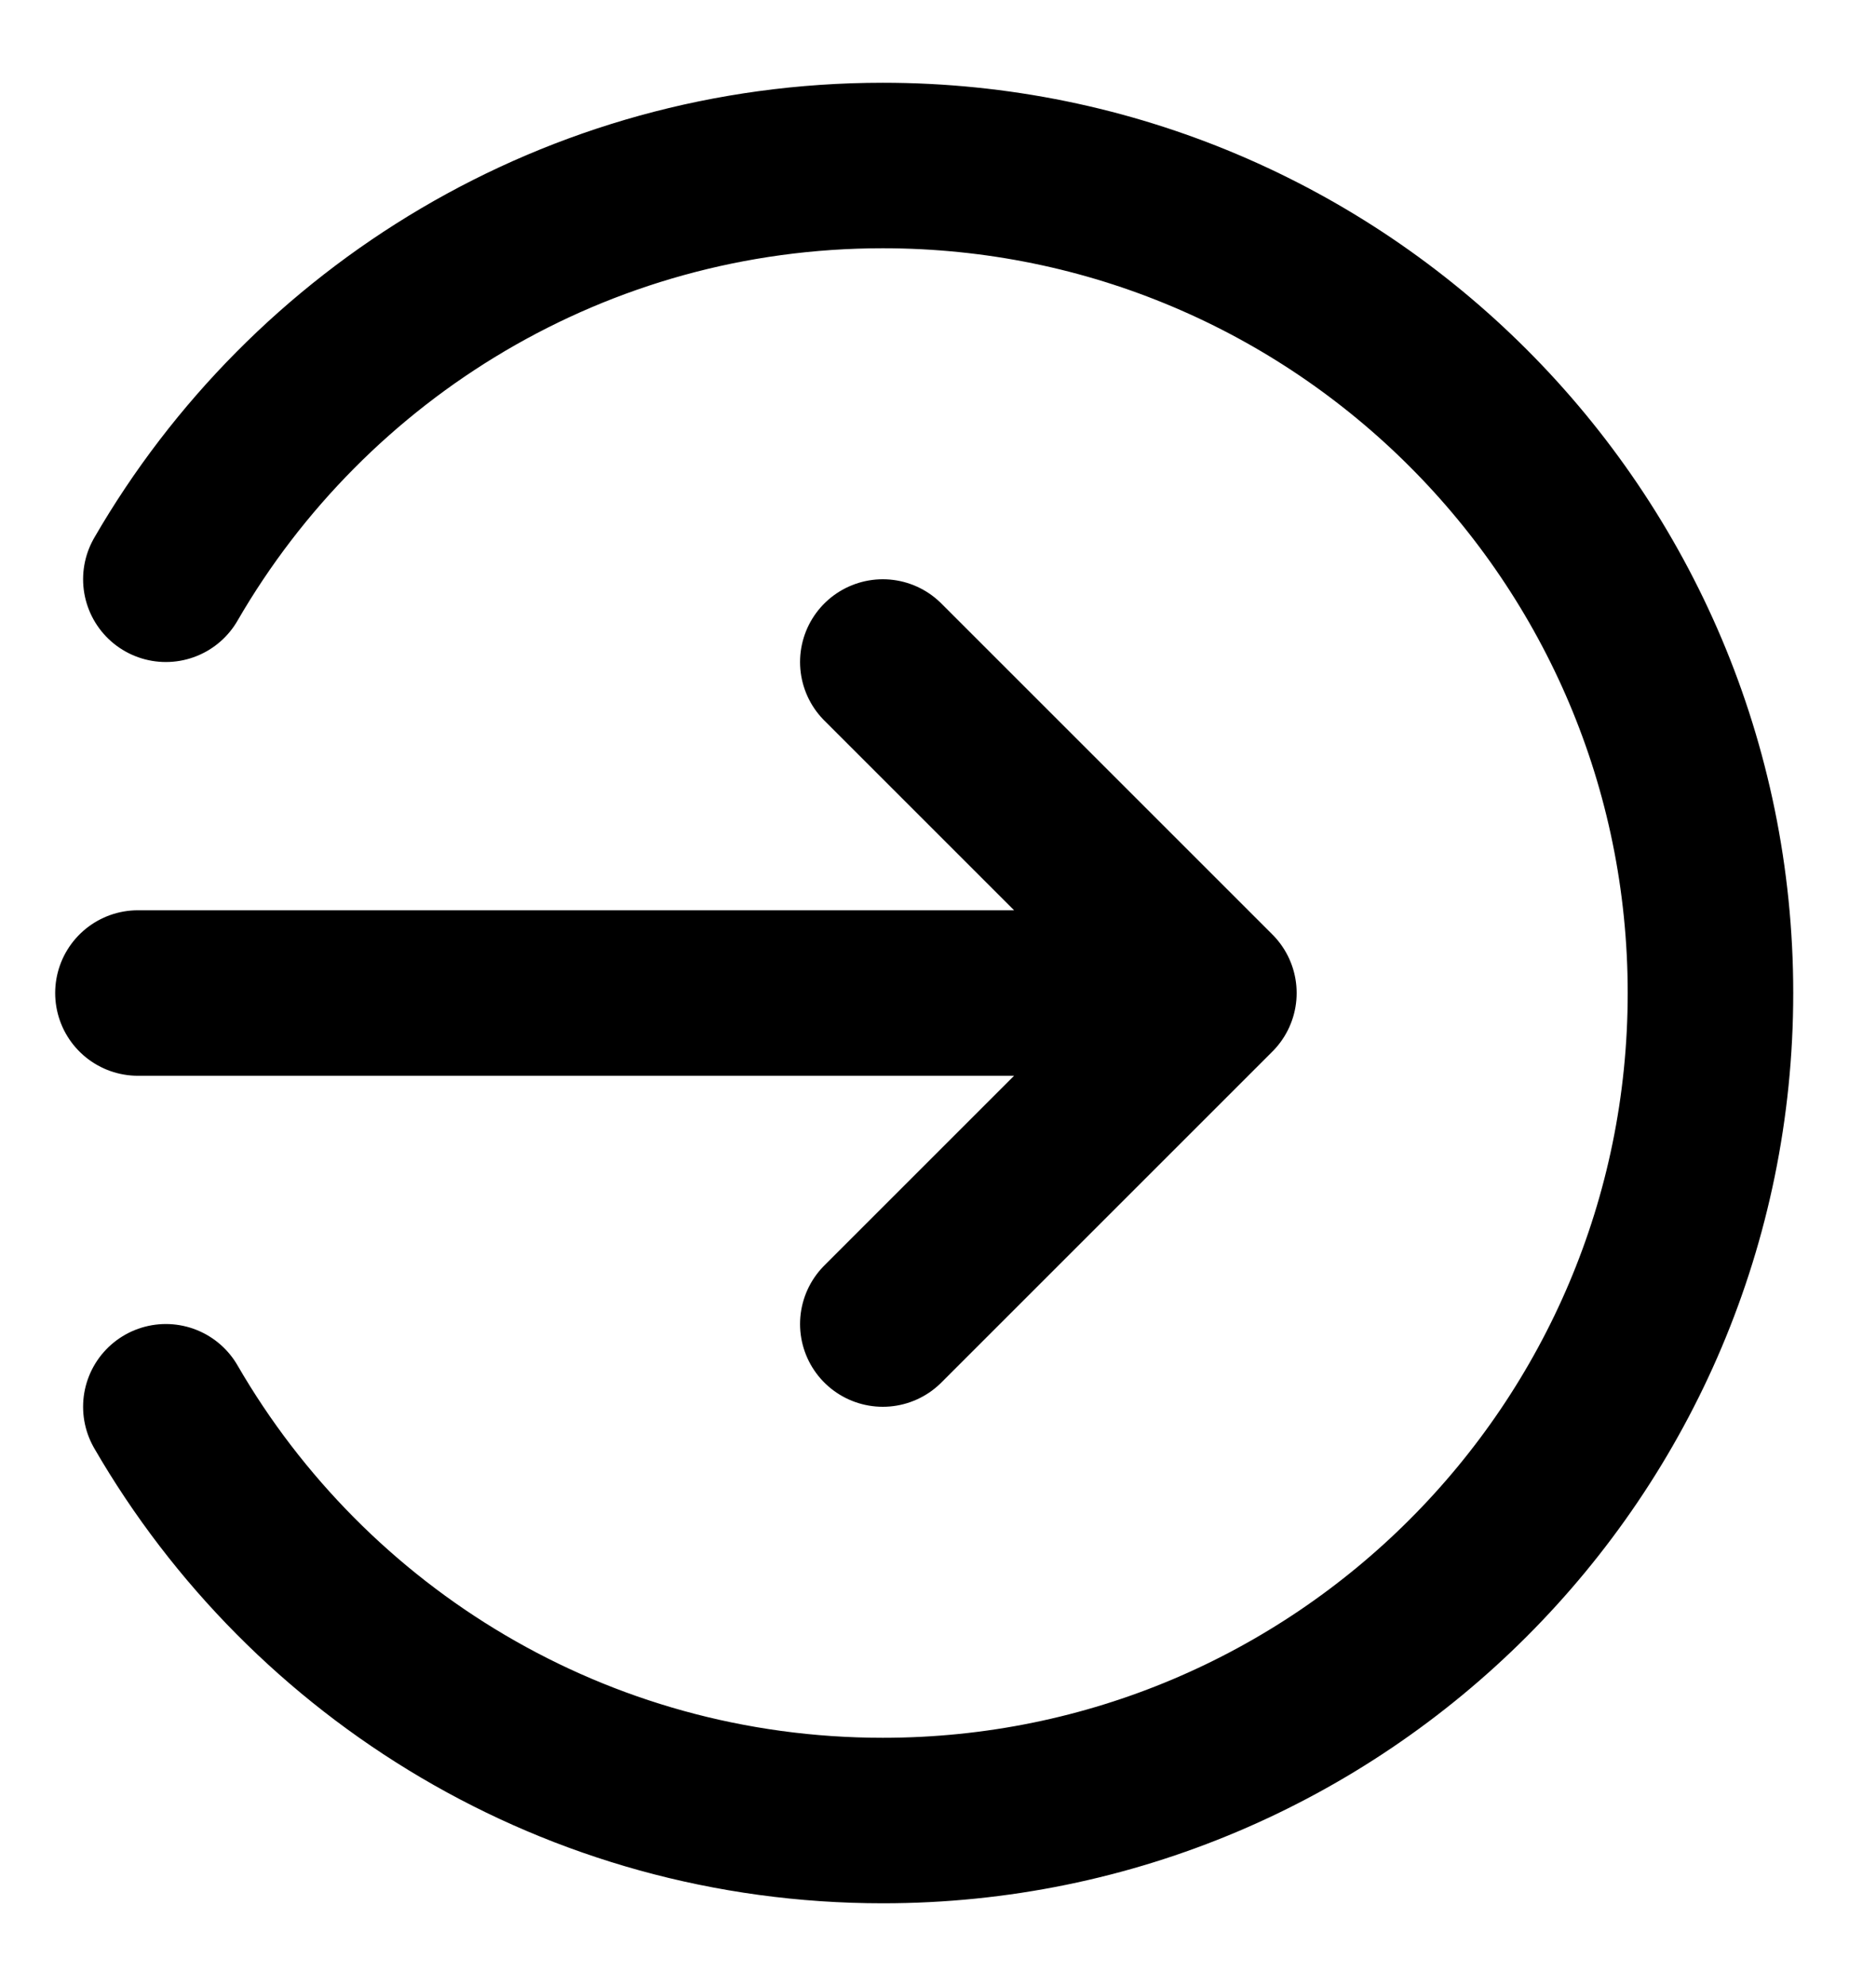 <svg width="100%" height="100%" viewBox="0 0 17 18" fill="none" xmlns="http://www.w3.org/2000/svg">
<path d="M8 6L11 9M11 9L8 12M11 9H1.25M1.503 5.25C2.8 3.008 5.224 1.5 8 1.5C12.142 1.5 15.5 4.858 15.5 9C15.5 13.142 12.142 16.5 8 16.5C5.224 16.5 2.8 14.992 1.503 12.75" stroke="currentColor" stroke-width="1.5" stroke-linecap="round" stroke-linejoin="round"/>
</svg>

